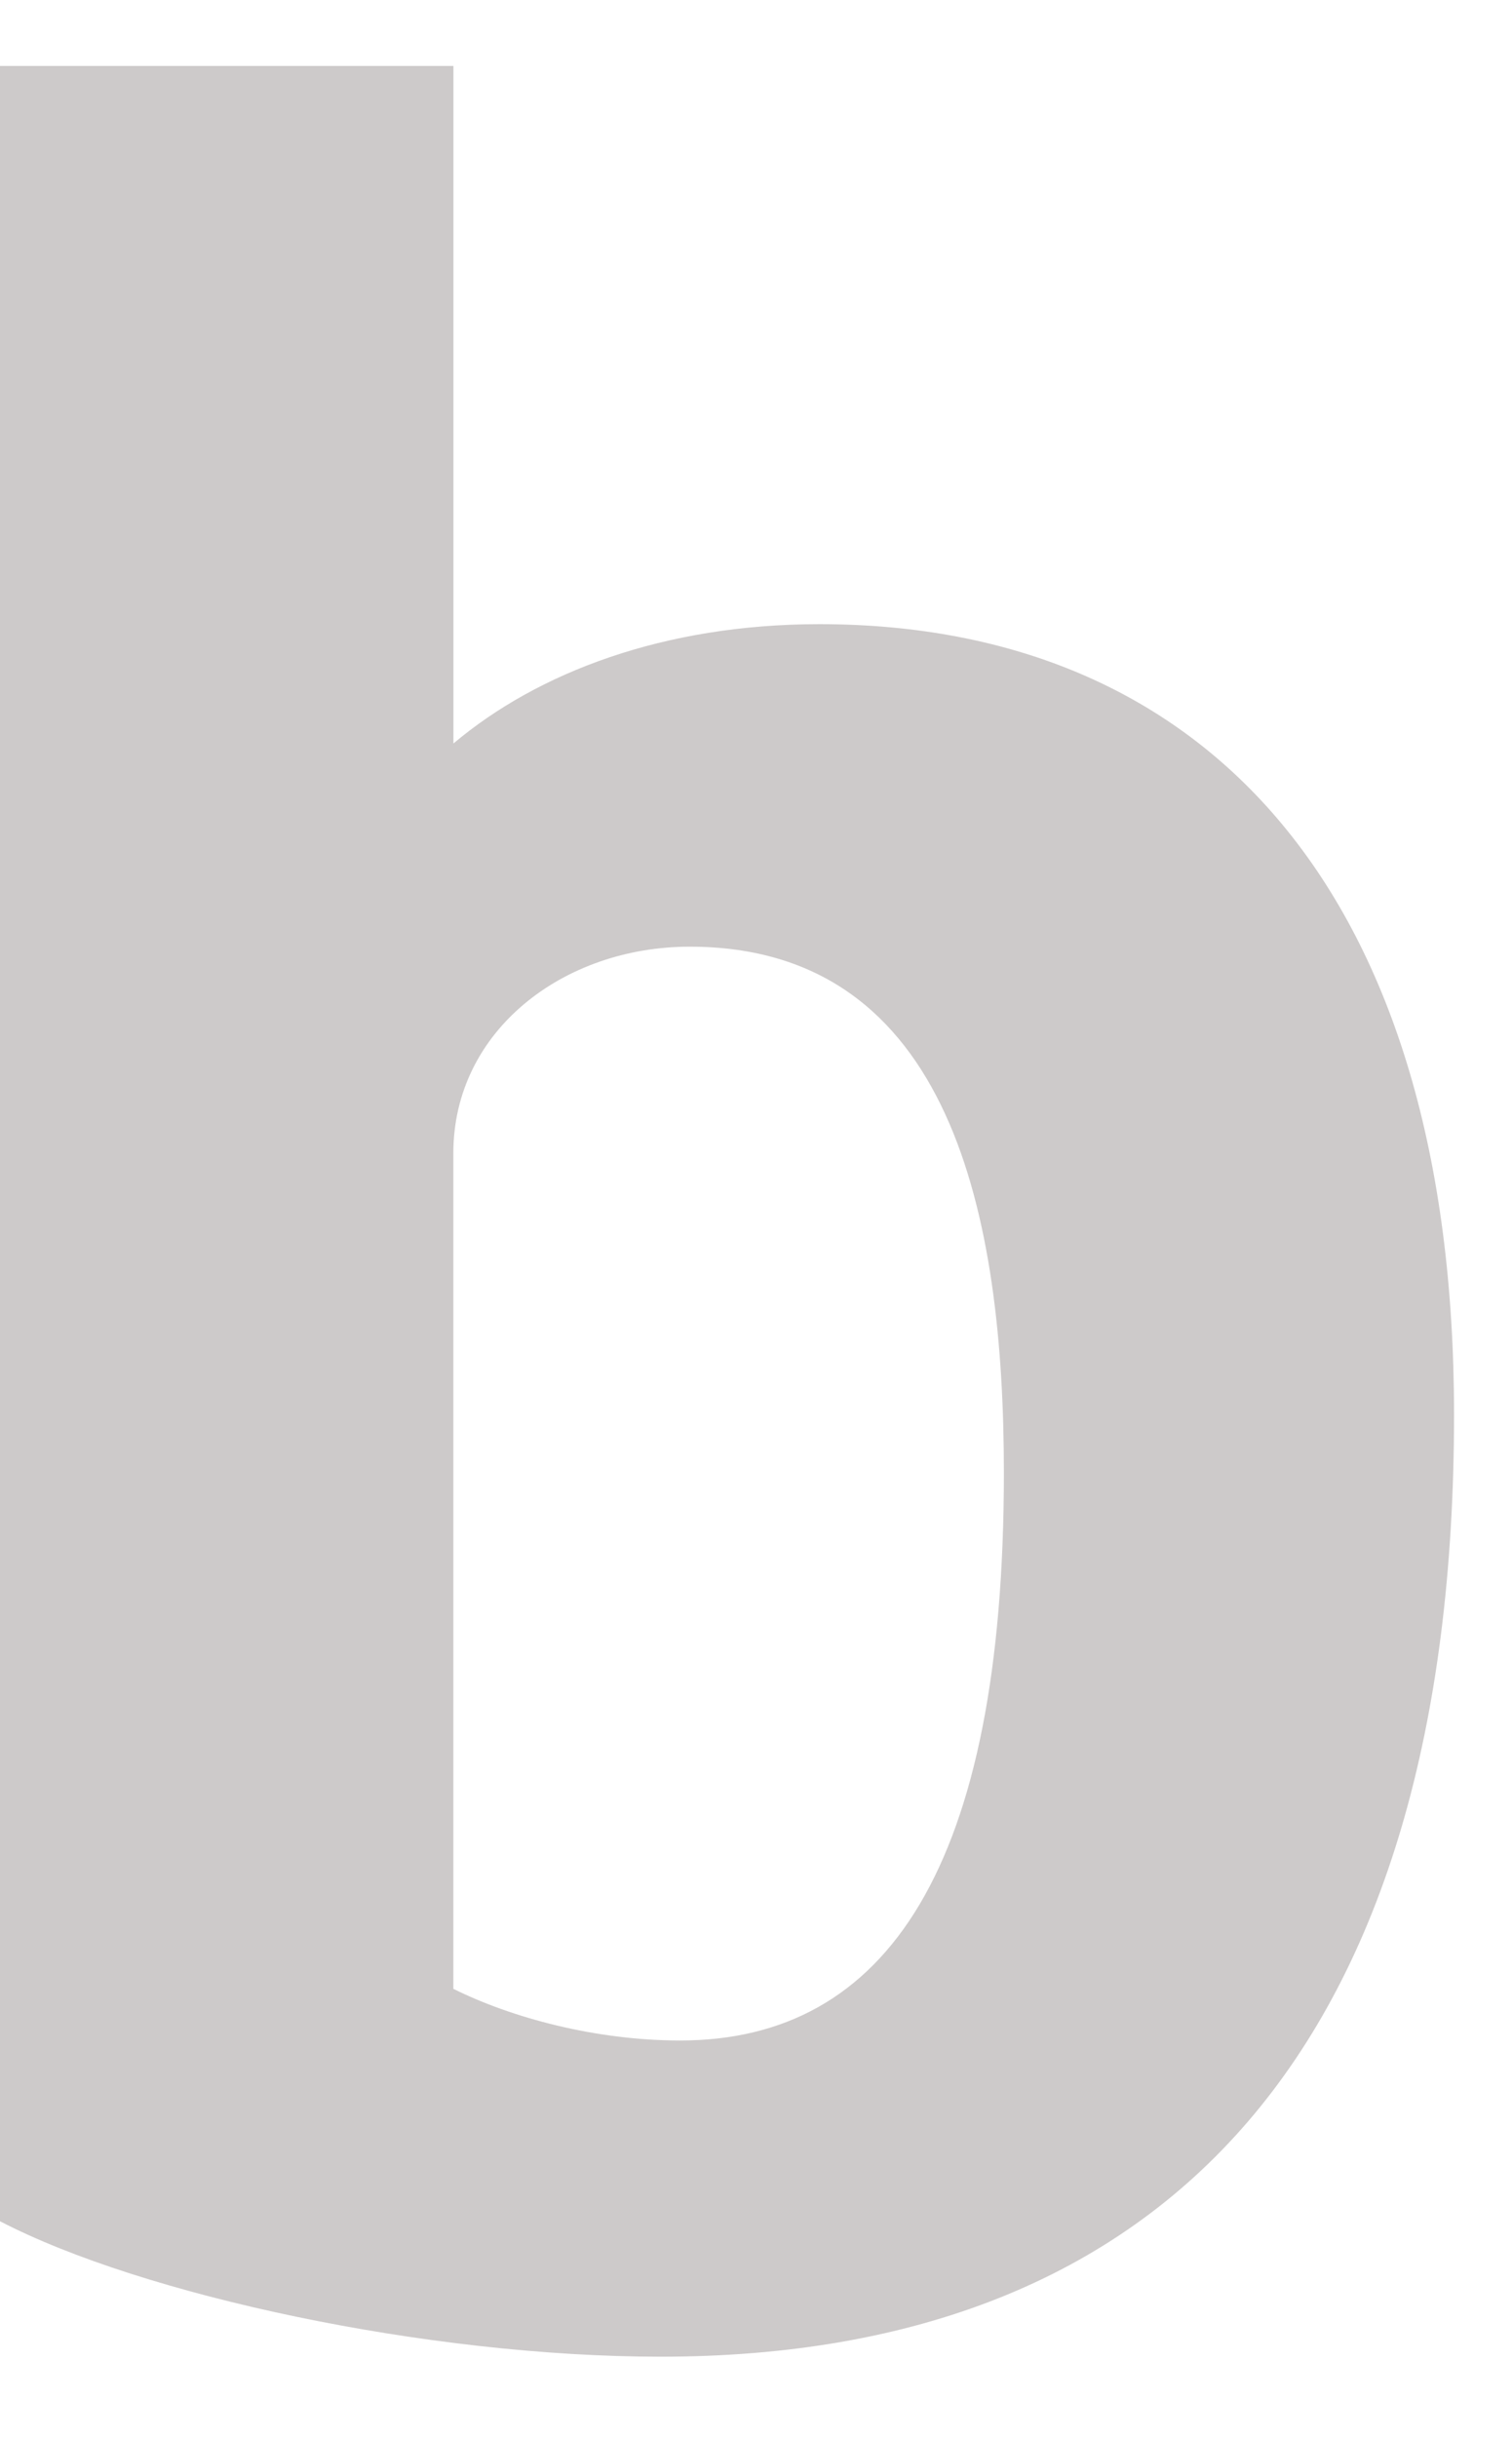 <?xml version="1.0" encoding="UTF-8" standalone="no"?><svg width='18' height='29' viewBox='0 0 18 29' fill='none' xmlns='http://www.w3.org/2000/svg'>
<path fill-rule='evenodd' clip-rule='evenodd' d='M0 26.434V0.785H5.398V8.848C6.4 8.003 7.904 7.428 9.755 7.428C14.38 7.428 17.31 10.654 17.31 16.834C17.31 24.321 13.916 28.046 7.865 28.046C5.088 28.046 1.696 27.315 0 26.434ZM11.951 17.526C11.951 14.493 11.335 11.266 8.211 11.266C6.707 11.266 5.397 12.267 5.397 13.723V23.668C6.09 24.013 7.092 24.283 8.097 24.283C10.564 24.283 11.951 22.209 11.951 17.526Z' fill='#CDCACA'/>
</svg>
